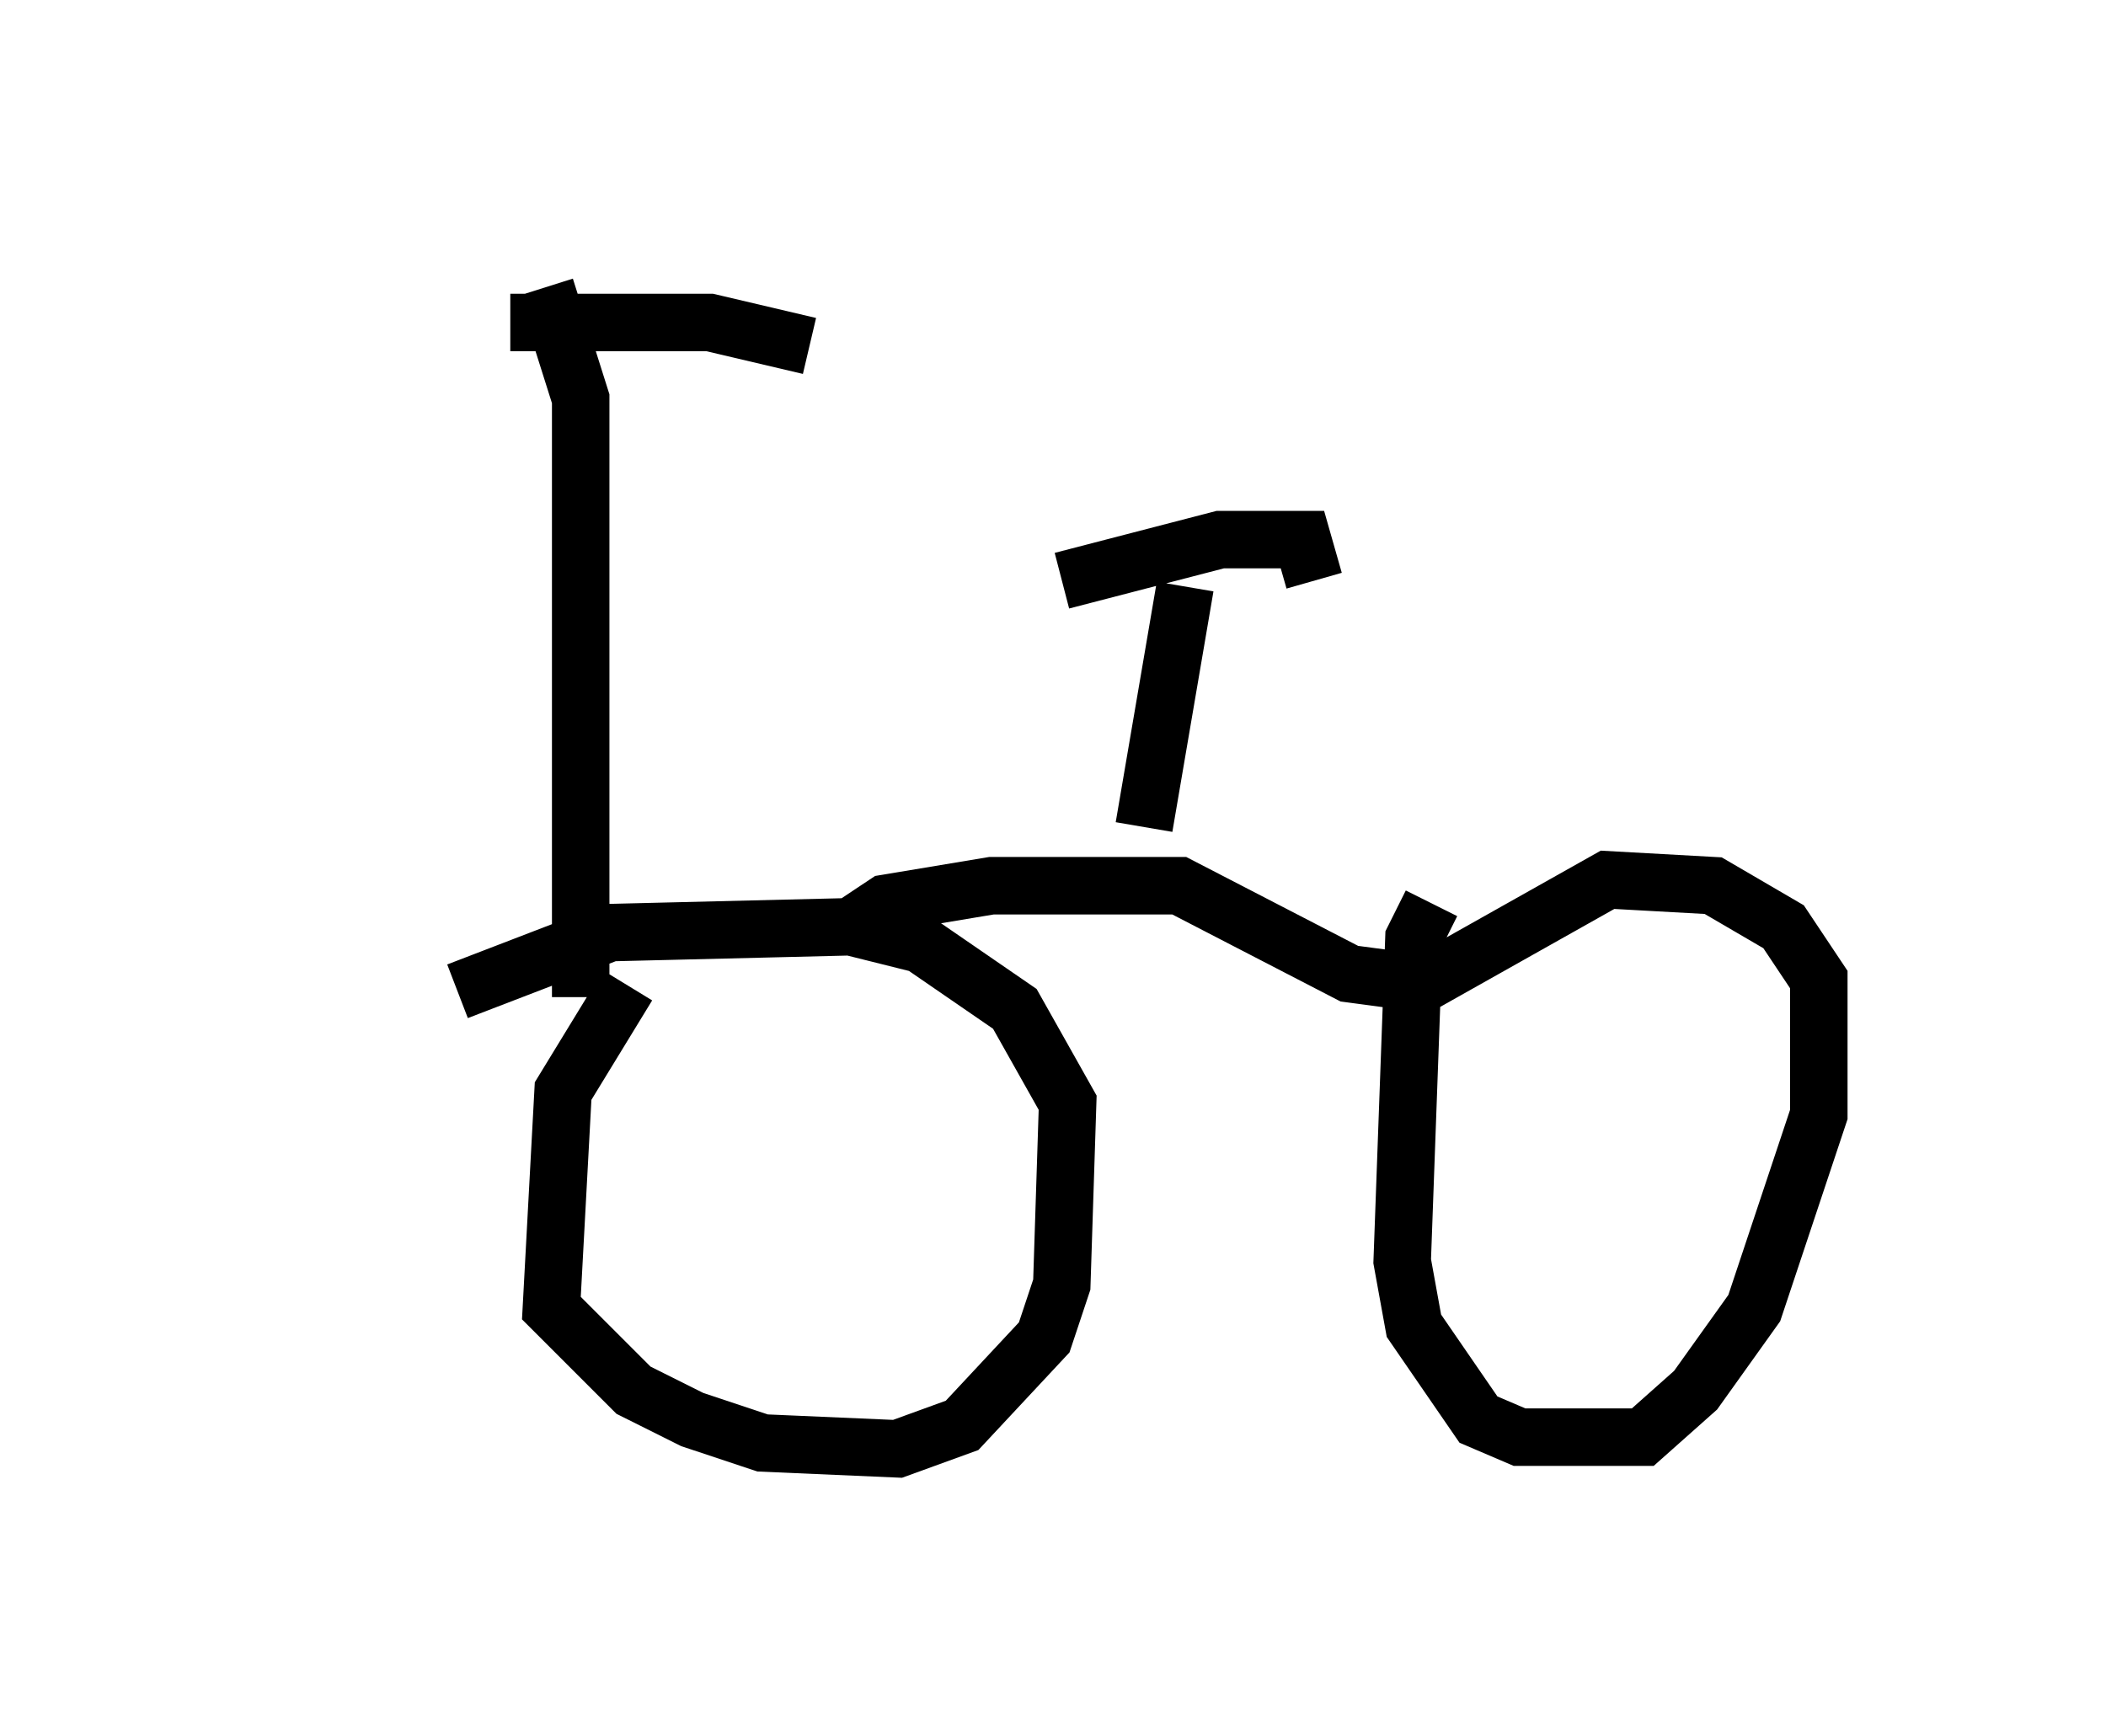 <?xml version="1.0" encoding="utf-8" ?>
<svg baseProfile="full" height="30.213" version="1.1" width="36.644" xmlns="http://www.w3.org/2000/svg" xmlns:ev="http://www.w3.org/2001/xml-events" xmlns:xlink="http://www.w3.org/1999/xlink"><defs /><rect fill="white" height="30.213" width="36.644" x="0" y="0" /><path d="M5, 6.429 m3.879, -0.817 l3.471, 0.0 1.735, 0.408 m-4.594, -1.021 l0.613, 1.94 0.0, 10.413 m0.817, -0.204 l-1.123, 1.838 -0.204, 3.777 l1.429, 1.429 1.021, 0.51 l1.225, 0.408 2.348, 0.102 l1.123, -0.408 1.429, -1.531 l0.306, -0.919 0.102, -3.165 l-0.919, -1.633 -1.633, -1.123 l-1.225, -0.306 -4.185, 0.102 l-2.654, 1.021 m6.84, -1.123 l0.613, -0.408 1.838, -0.306 l3.267, 0.0 2.96, 1.531 l1.531, 0.204 m-0.102, -1.429 l-0.306, 0.613 -0.204, 5.615 l0.204, 1.123 1.123, 1.633 l0.715, 0.306 2.144, 0.0 l0.919, -0.817 1.021, -1.429 l1.123, -3.369 0.0, -2.348 l-0.613, -0.919 -1.225, -0.715 l-1.838, -0.102 -3.267, 1.838 m-4.798, -2.756 l0.715, -4.185 m-2.144, -0.102 l2.756, -0.715 1.429, 0.0 l0.204, 0.715 " fill="none" stroke="black" stroke-width="1" /></svg>